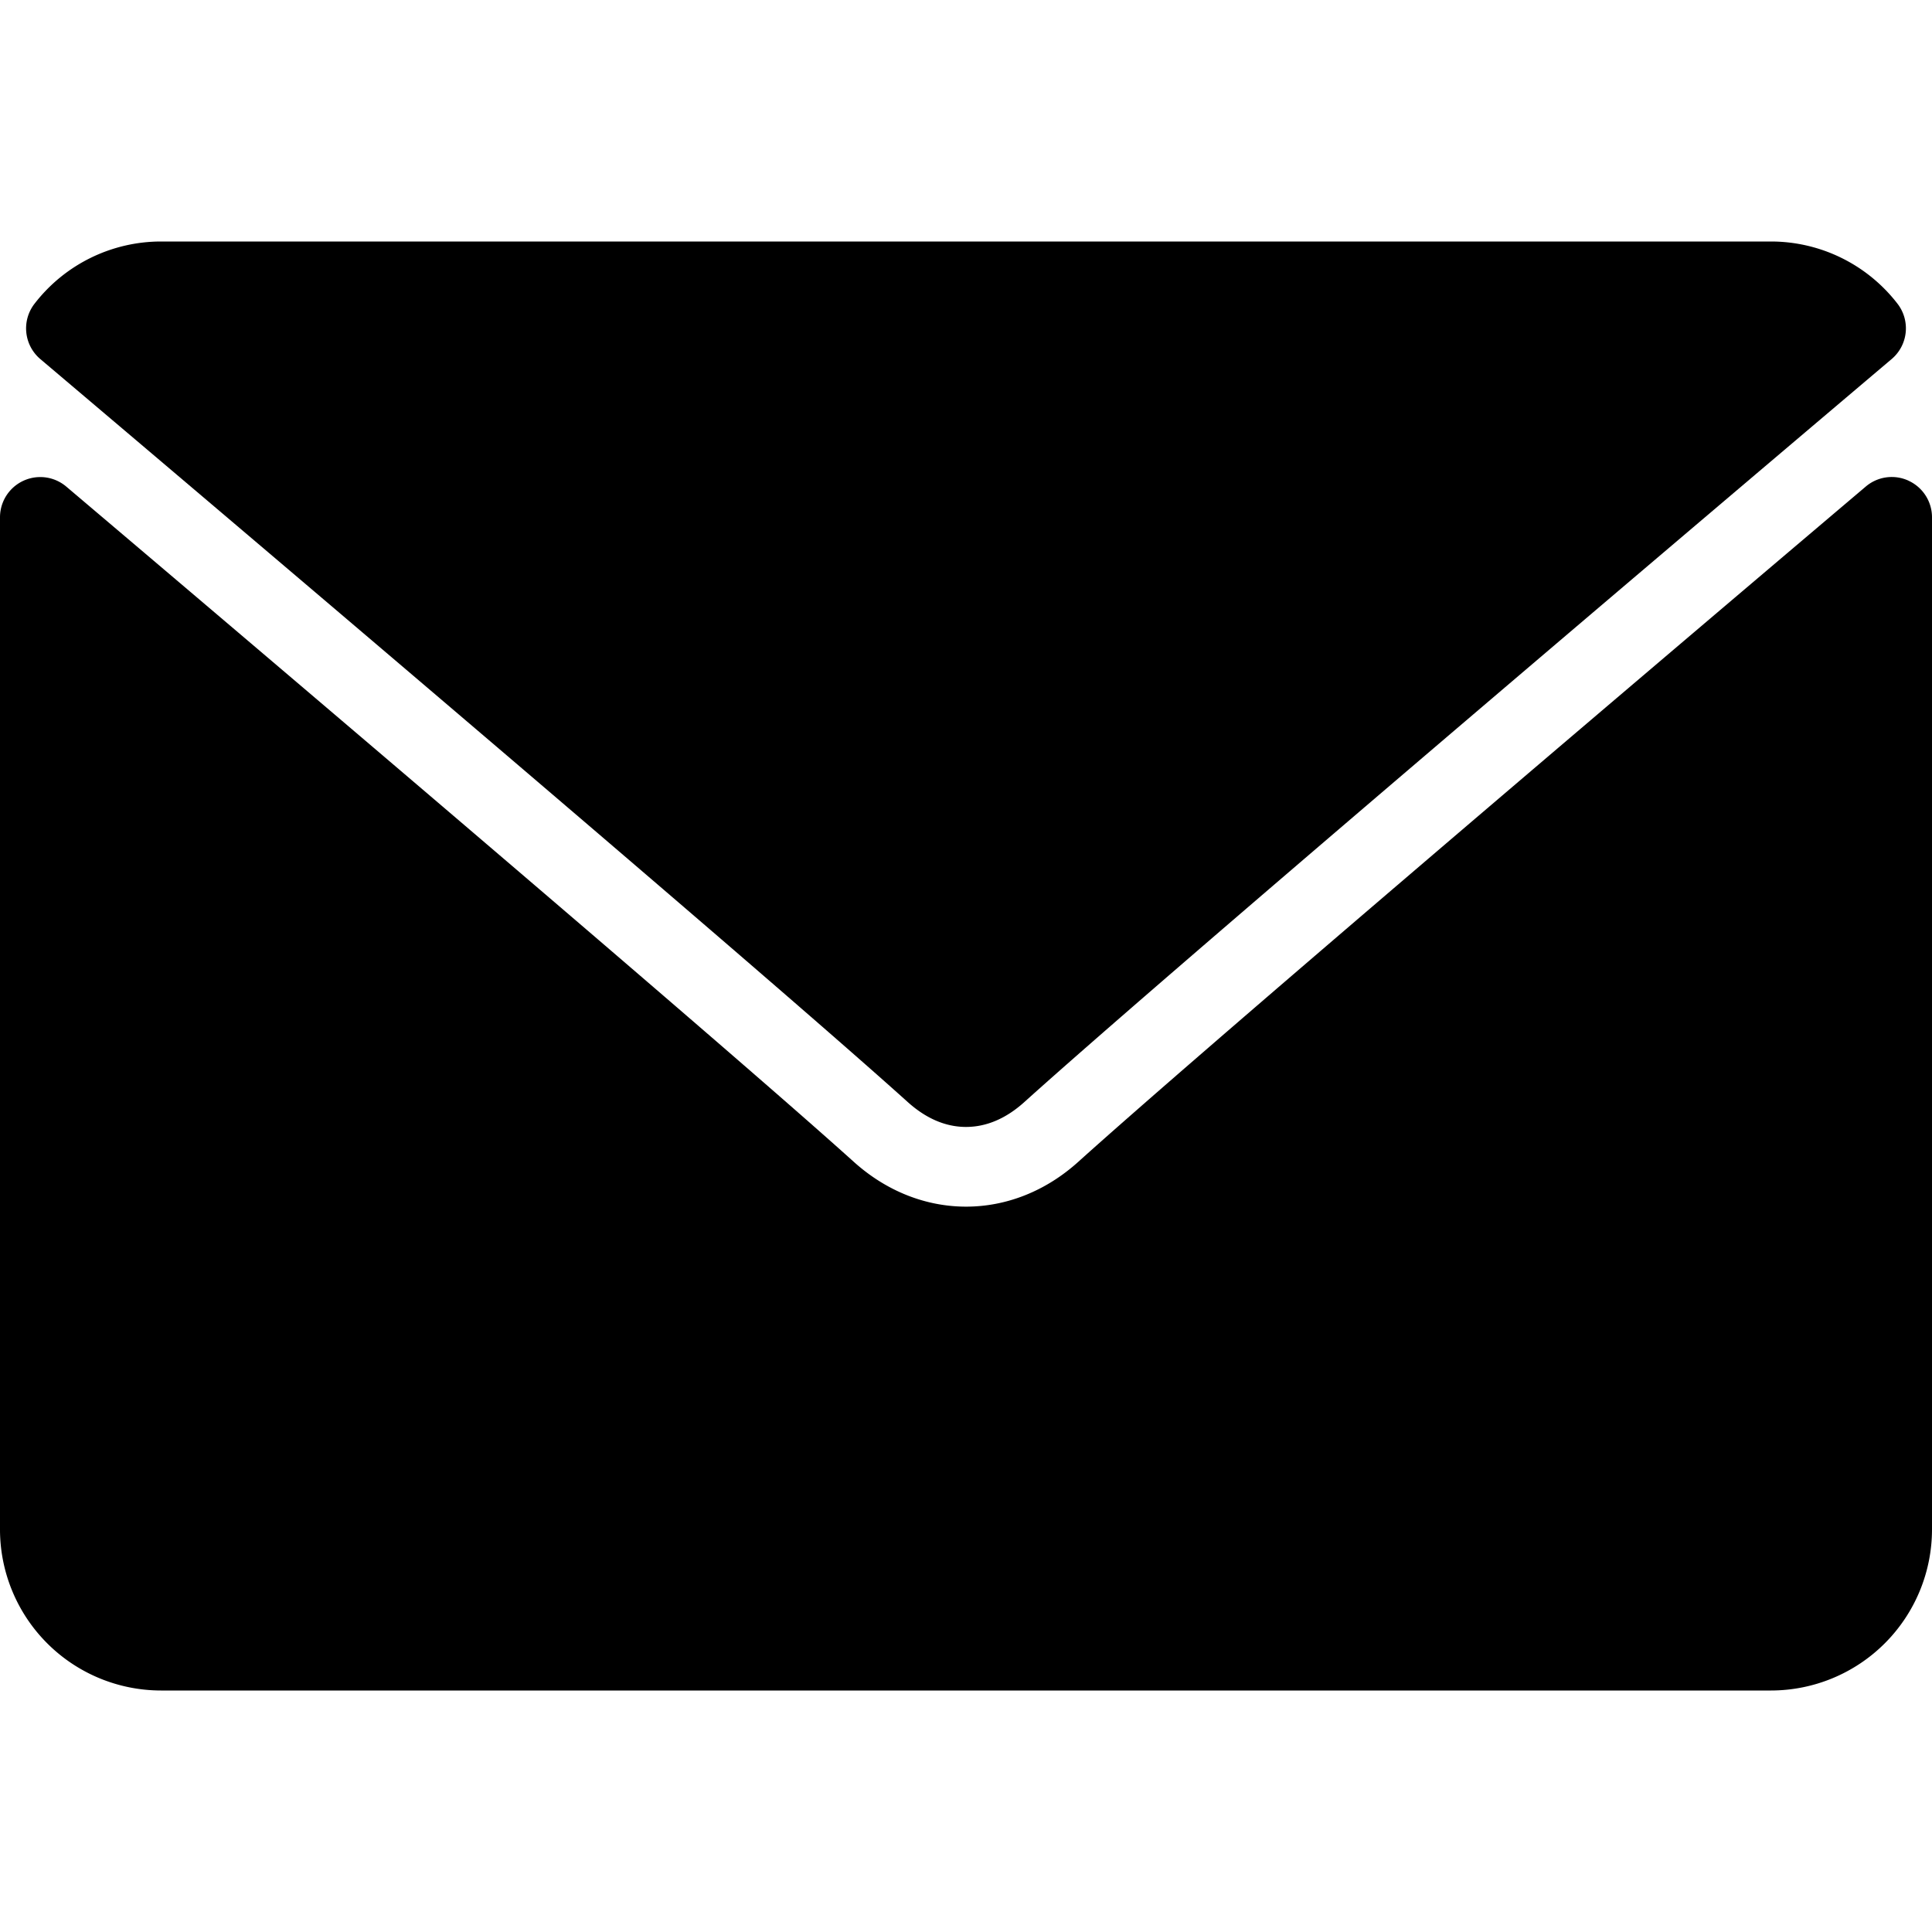  <svg
            xmlns="http://www.w3.org/2000/svg"
            fill="currentColor"
            viewBox="0 0 512 512"
          >
            <path d="M10.69 95.16C80.96 154.66 204.26 259.36 240.5 292c4.87 4.4 10.08 6.65 15.5 6.65 5.4 0 10.62-2.22 15.47-6.6 36.27-32.68 159.57-137.4 229.84-196.9a10.66 10.66 0 001.5-14.72A42.36 42.36 0 00469.33 64H42.67A42.36 42.36 0 009.19 80.44a10.66 10.66 0 001.5 14.72z" />
            <path d="M505.81 127.4a10.62 10.62 0 00-11.37 1.55C416.5 195 317.05 279.69 285.76 307.89c-17.56 15.85-41.94 15.85-59.54-.03-33.36-30.05-145.04-125-208.66-178.91A10.67 10.67 0 000 137.08v268.25A42.7 42.7 0 0042.67 448h426.66A42.7 42.7 0 00512 405.33V137.08c0-4.15-2.42-7.93-6.19-9.67z" />
          </svg>